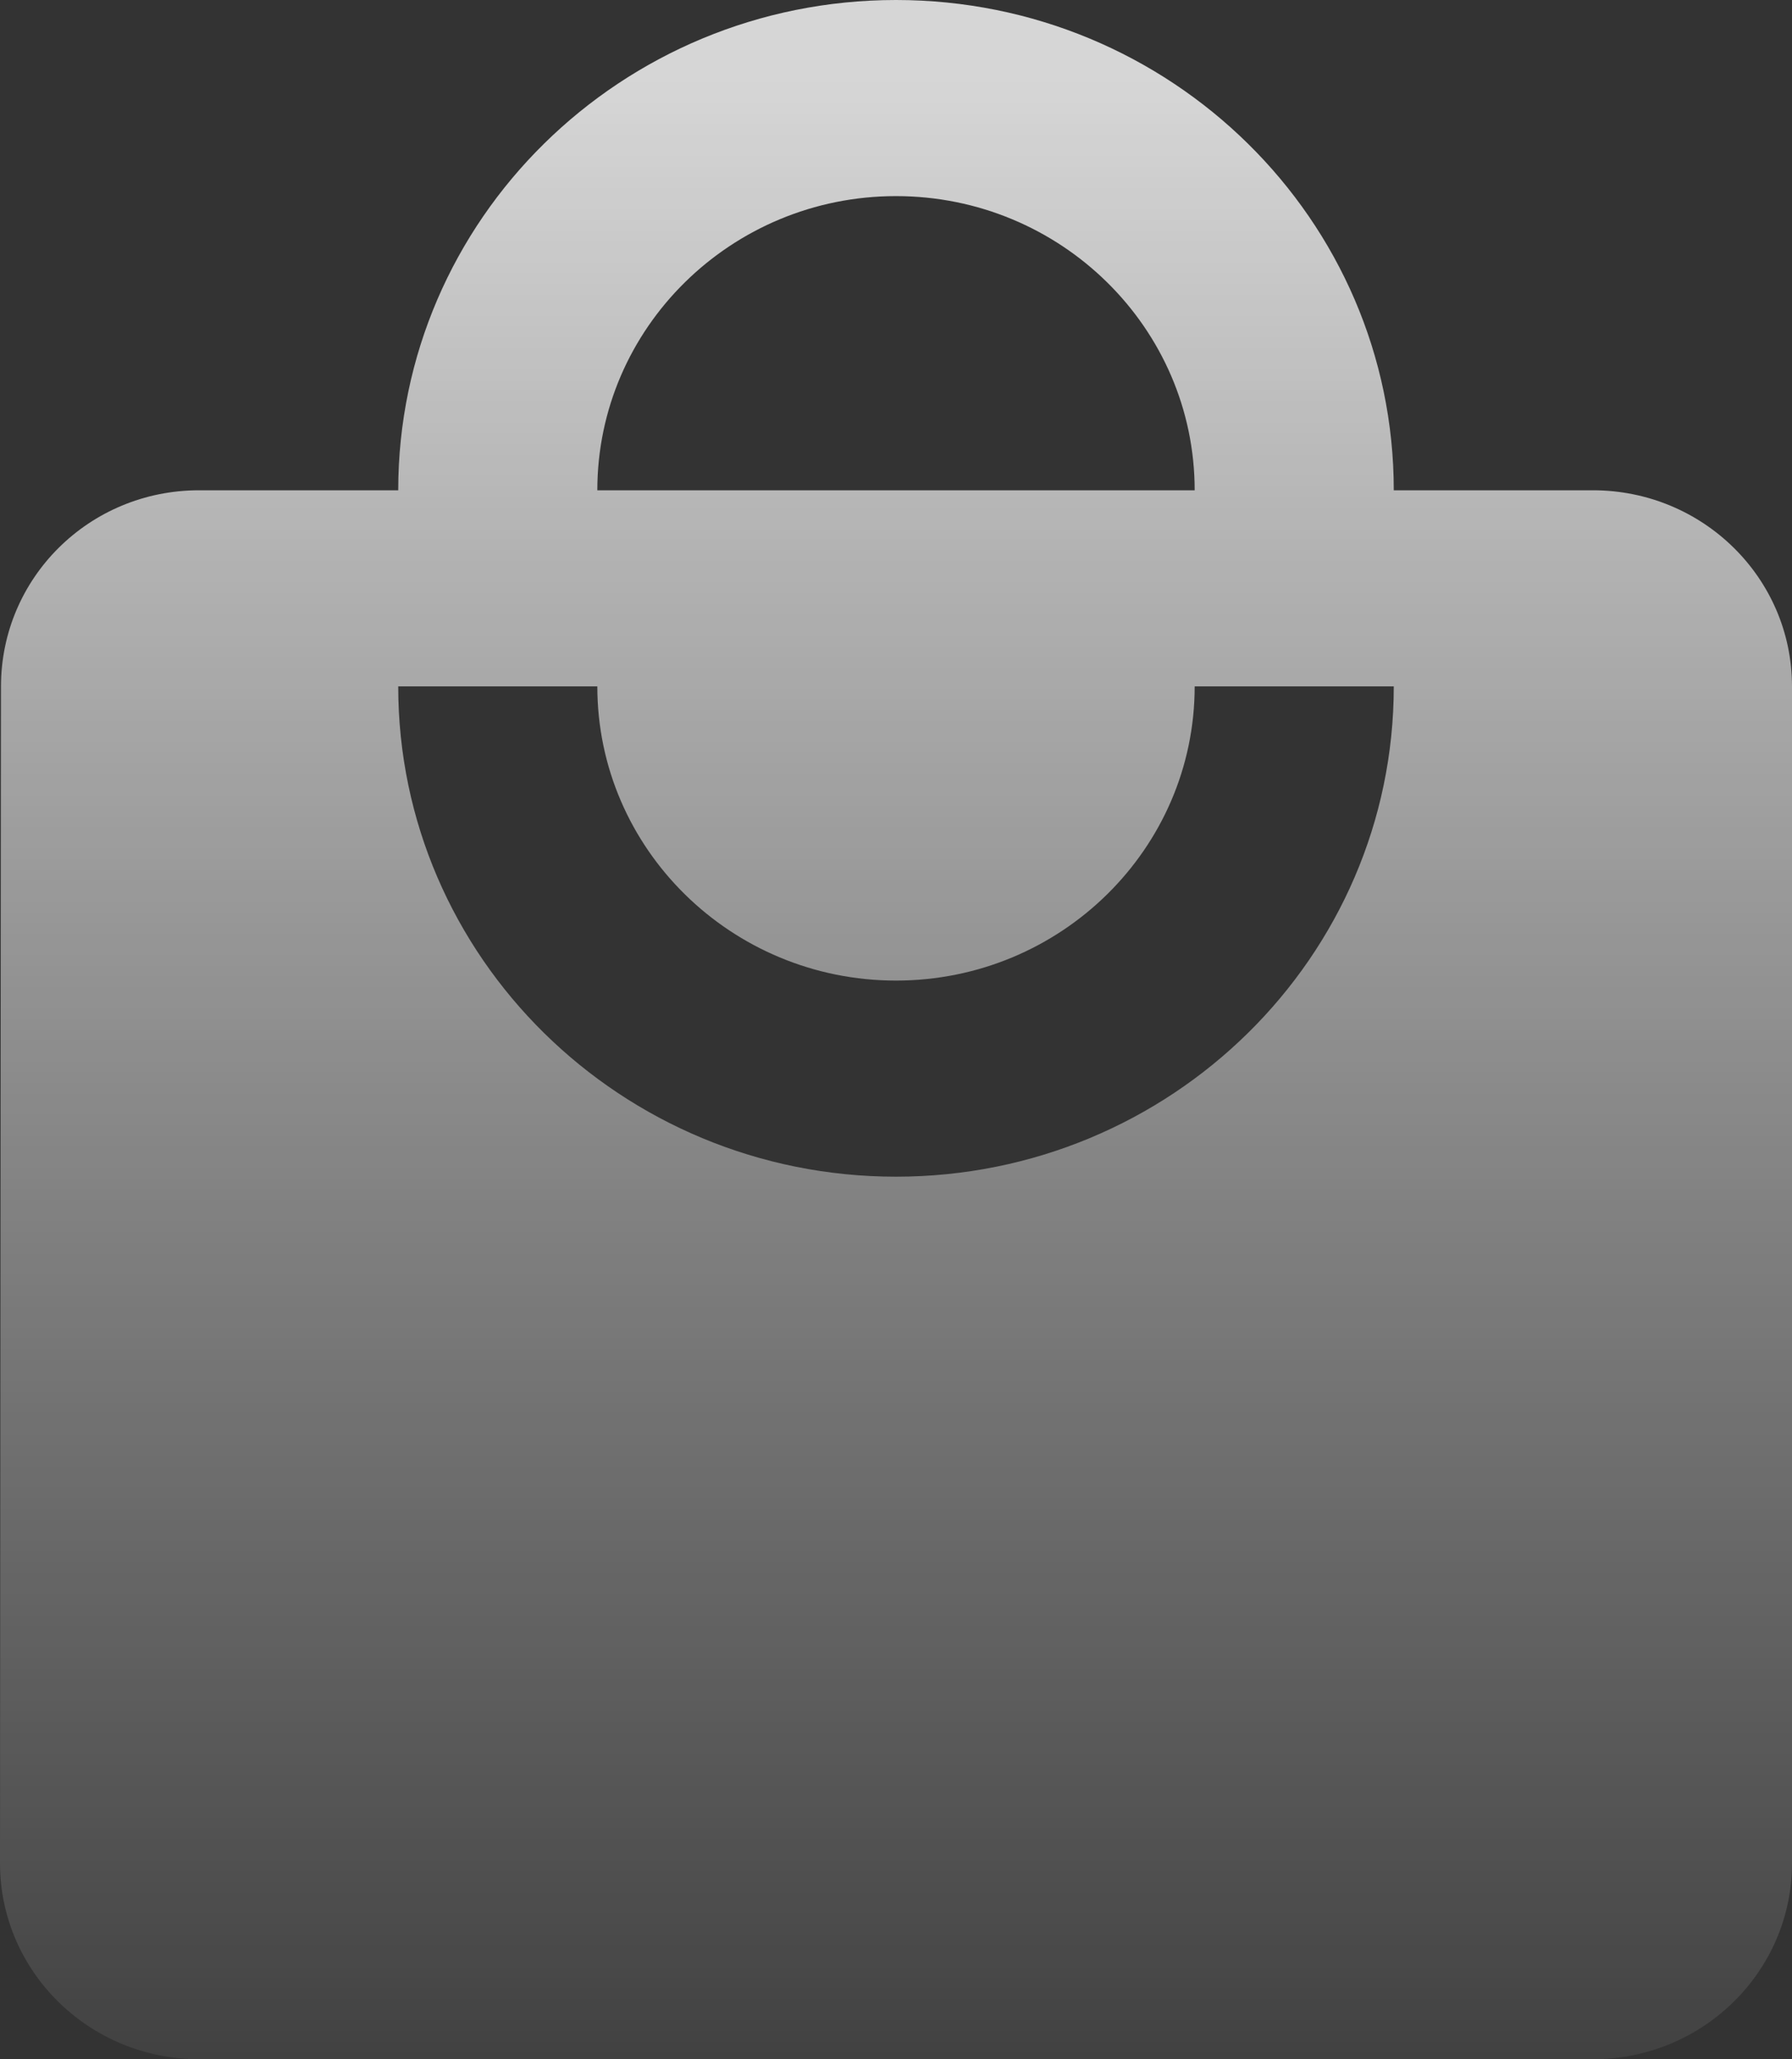 <svg width="202" height="232" viewBox="0 0 202 232" fill="none" xmlns="http://www.w3.org/2000/svg">
<rect x="0" y="0" width="202" height="232" fill="#333333" stroke="none"/>
<path d="M179.556 55.238H157.111C157.111 24.747 131.973 0 101 0C70.027 0 44.889 24.747 44.889 55.238H22.444C10.044 55.238 0.112 65.126 0.112 77.333L0 209.905C0 222.112 10.044 232 22.444 232H179.556C191.956 232 202 222.112 202 209.905V77.333C202 65.126 191.956 55.238 179.556 55.238ZM101 22.095C119.573 22.095 134.667 36.954 134.667 55.238H67.333C67.333 36.954 82.427 22.095 101 22.095ZM101 132.571C70.027 132.571 44.889 107.825 44.889 77.333H67.333C67.333 95.617 82.427 110.476 101 110.476C119.573 110.476 134.667 95.617 134.667 77.333H157.111C157.111 107.825 131.973 132.571 101 132.571Z" fill="url(#paint0_linear_0_45)"/>
<defs>
<linearGradient id="paint0_linear_0_45" x1="101" y1="8.593" x2="101" y2="253.407" gradientUnits="userSpaceOnUse">
<stop stop-color="white" stop-opacity="0.8"/>
<stop offset="1" stop-color="white" stop-opacity="0"/>
</linearGradient>
</defs>
</svg>
